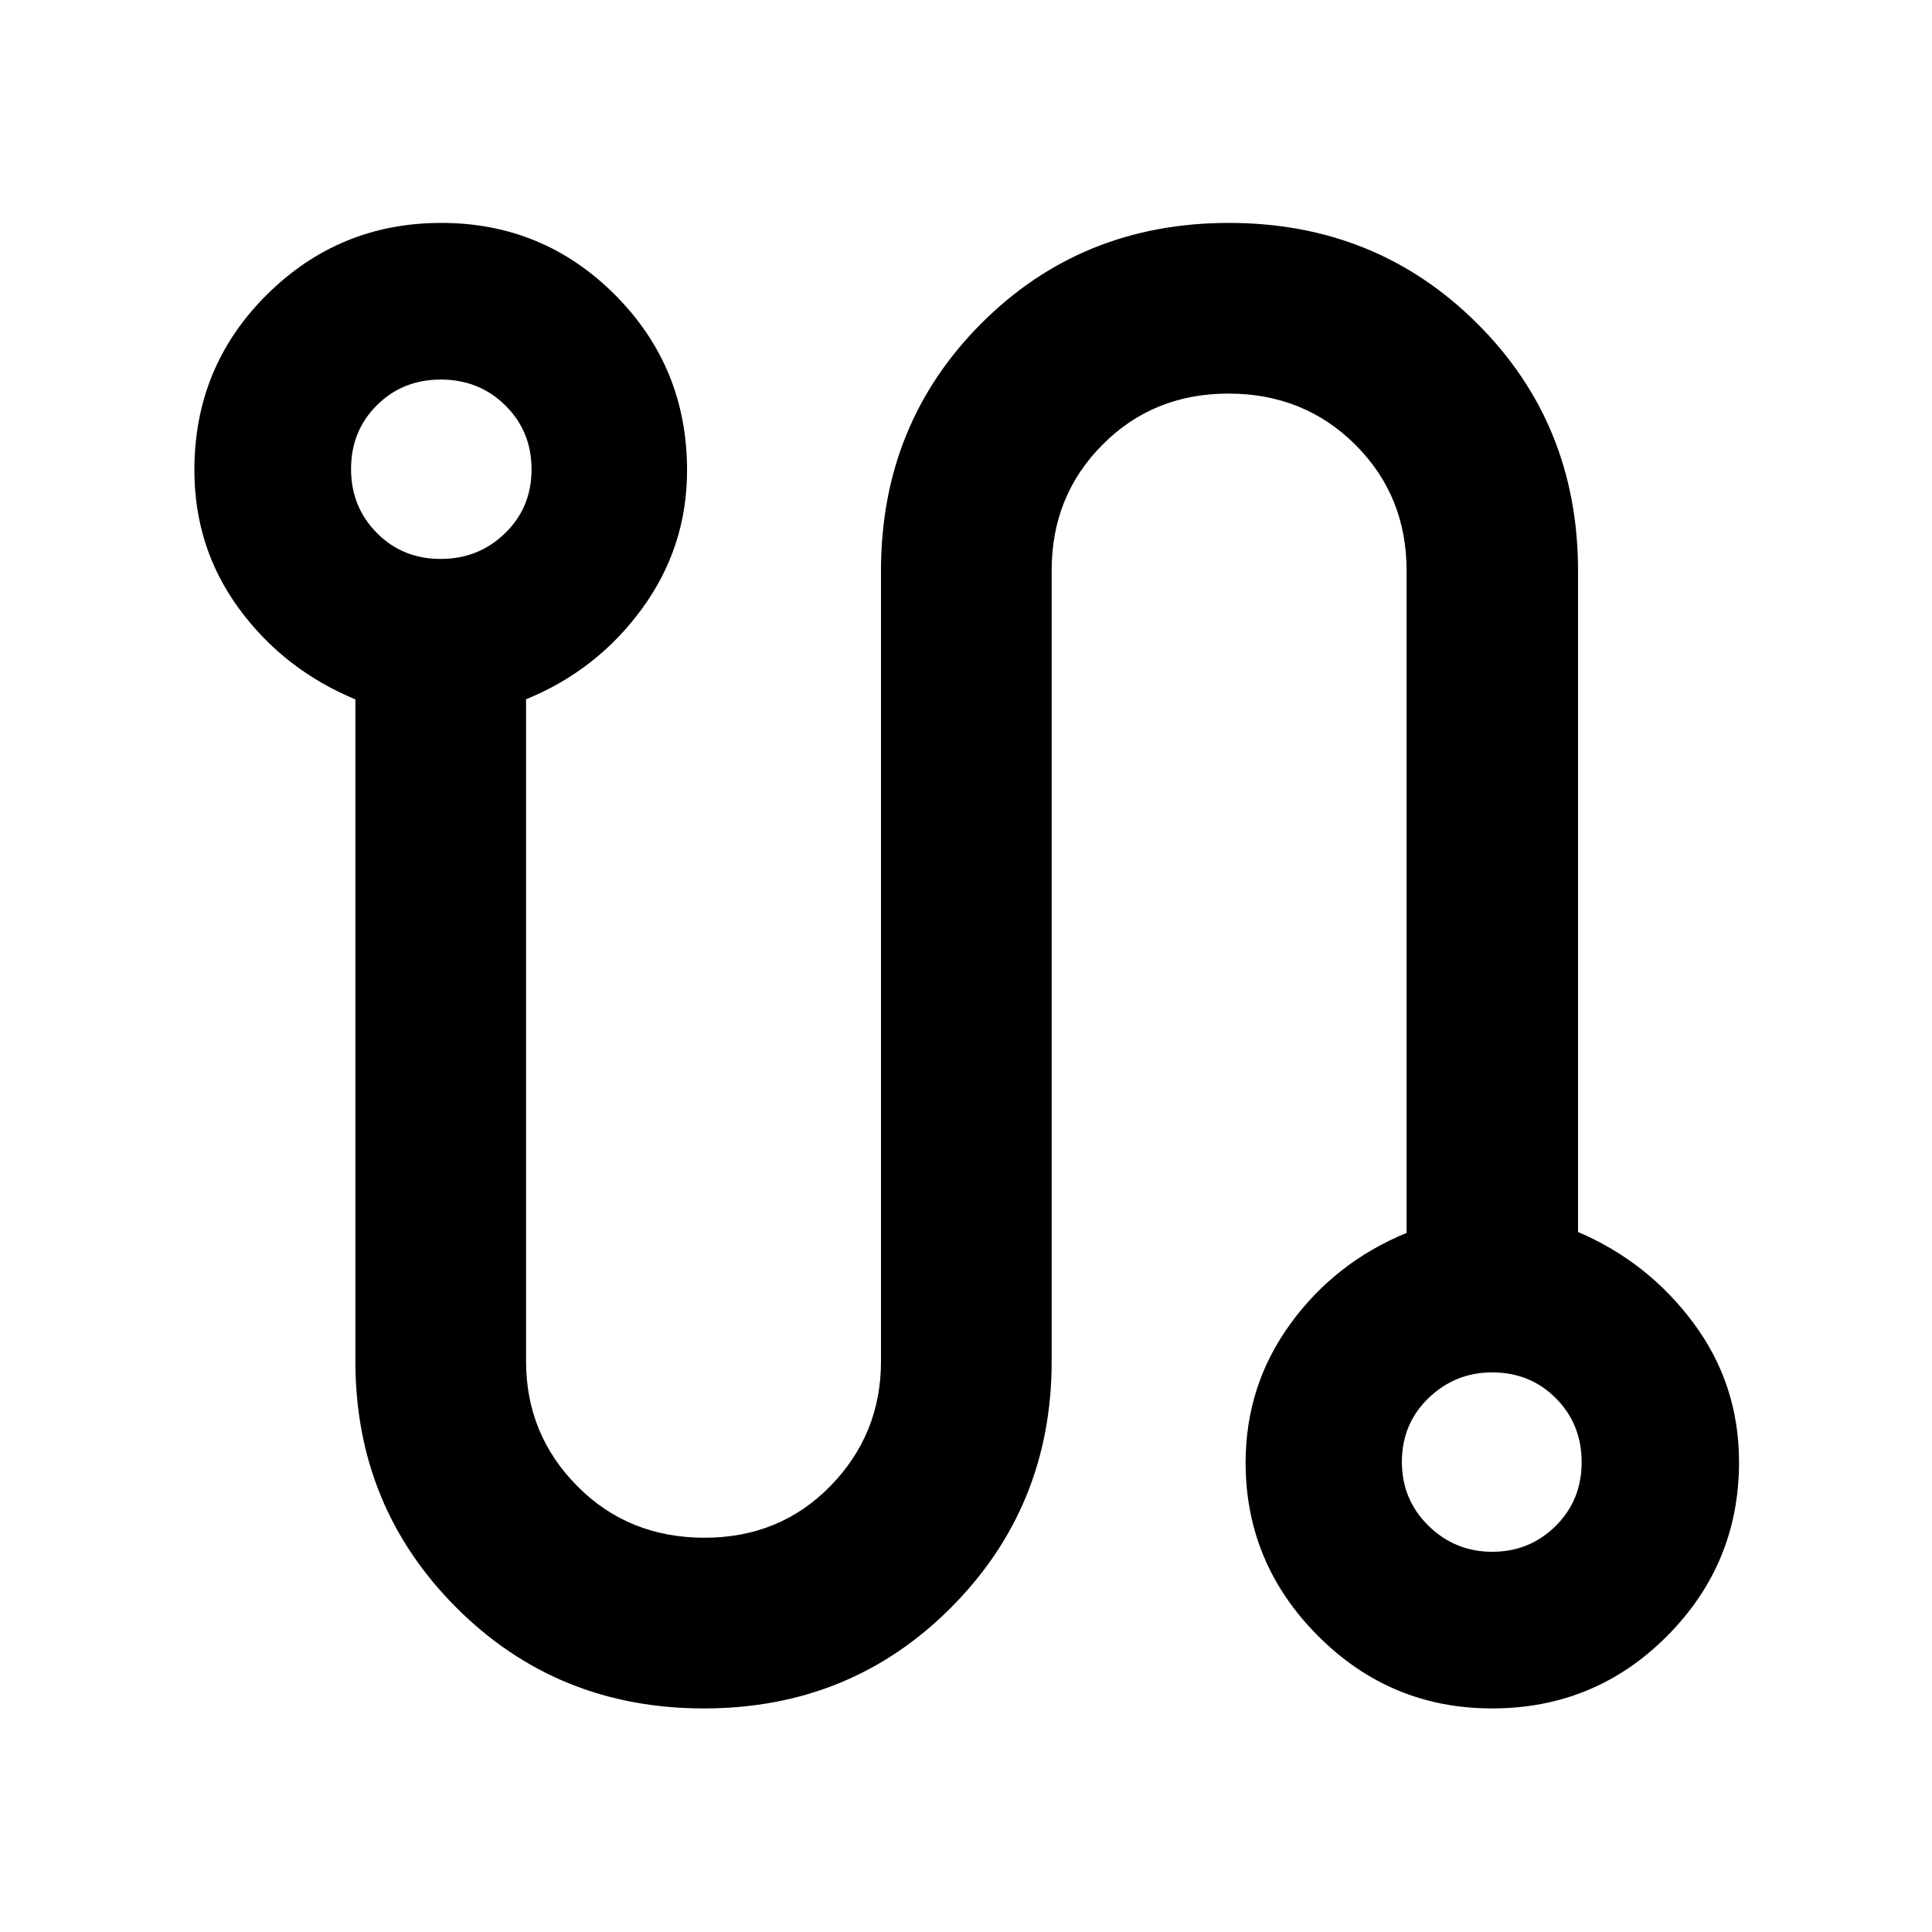 <svg xmlns="http://www.w3.org/2000/svg" height="40" viewBox="0 -960 960 960" width="40"><path d="M349.73-111.09q-72.99 0-123.07-50.2-50.07-50.19-50.07-122.35v-328.83q-35.57-14.79-57.79-45.05-22.21-30.27-22.21-68.9 0-51.39 35.96-87.1 35.96-35.72 86.71-35.72 50.75 0 86.45 35.86 35.69 35.85 35.69 87.07 0 38.13-22.39 68.77-22.38 30.64-57.61 45.01v328.92q0 36.34 25.42 62.02 25.43 25.68 63.24 25.68 37.5 0 62.6-25.73t25.1-61.87v-392.85q0-73.01 49.86-122.94 49.85-49.94 123.03-49.94t123.33 49.94q50.14 49.93 50.14 122.94v328.52q34.86 14.92 57.43 45.33 22.57 30.42 22.57 69.05 0 50.5-35.79 86.43-35.79 35.94-86.92 35.94-50.57 0-86.52-36.07-35.95-36.06-35.95-86.07 0-38.31 22.21-68.91 22.22-30.61 57.79-45.24v-328.98q0-37.29-25.5-62.68-25.49-25.39-63.07-25.39-37.27 0-62.53 25.39-25.27 25.39-25.27 62.43v392.97q0 72.16-49.92 122.35-49.93 50.2-122.92 50.2ZM218.92-682.27q18.92 0 32.06-12.78 13.14-12.79 13.14-31.71t-13.02-31.78q-13.01-12.86-32.07-12.86-18.95 0-31.77 12.78-12.83 12.78-12.83 31.67 0 18.78 12.78 31.73 12.79 12.95 31.71 12.95ZM741.5-188.93q18.52 0 31.46-12.79 12.95-12.78 12.95-31.71 0-18.92-12.79-31.78t-31.7-12.86q-18.36 0-31.6 12.78-13.23 12.78-13.23 31.68 0 18.77 13.19 31.72 13.19 12.96 31.72 12.96ZM219.39-726.67Zm521.78 493.34Z"/></svg>